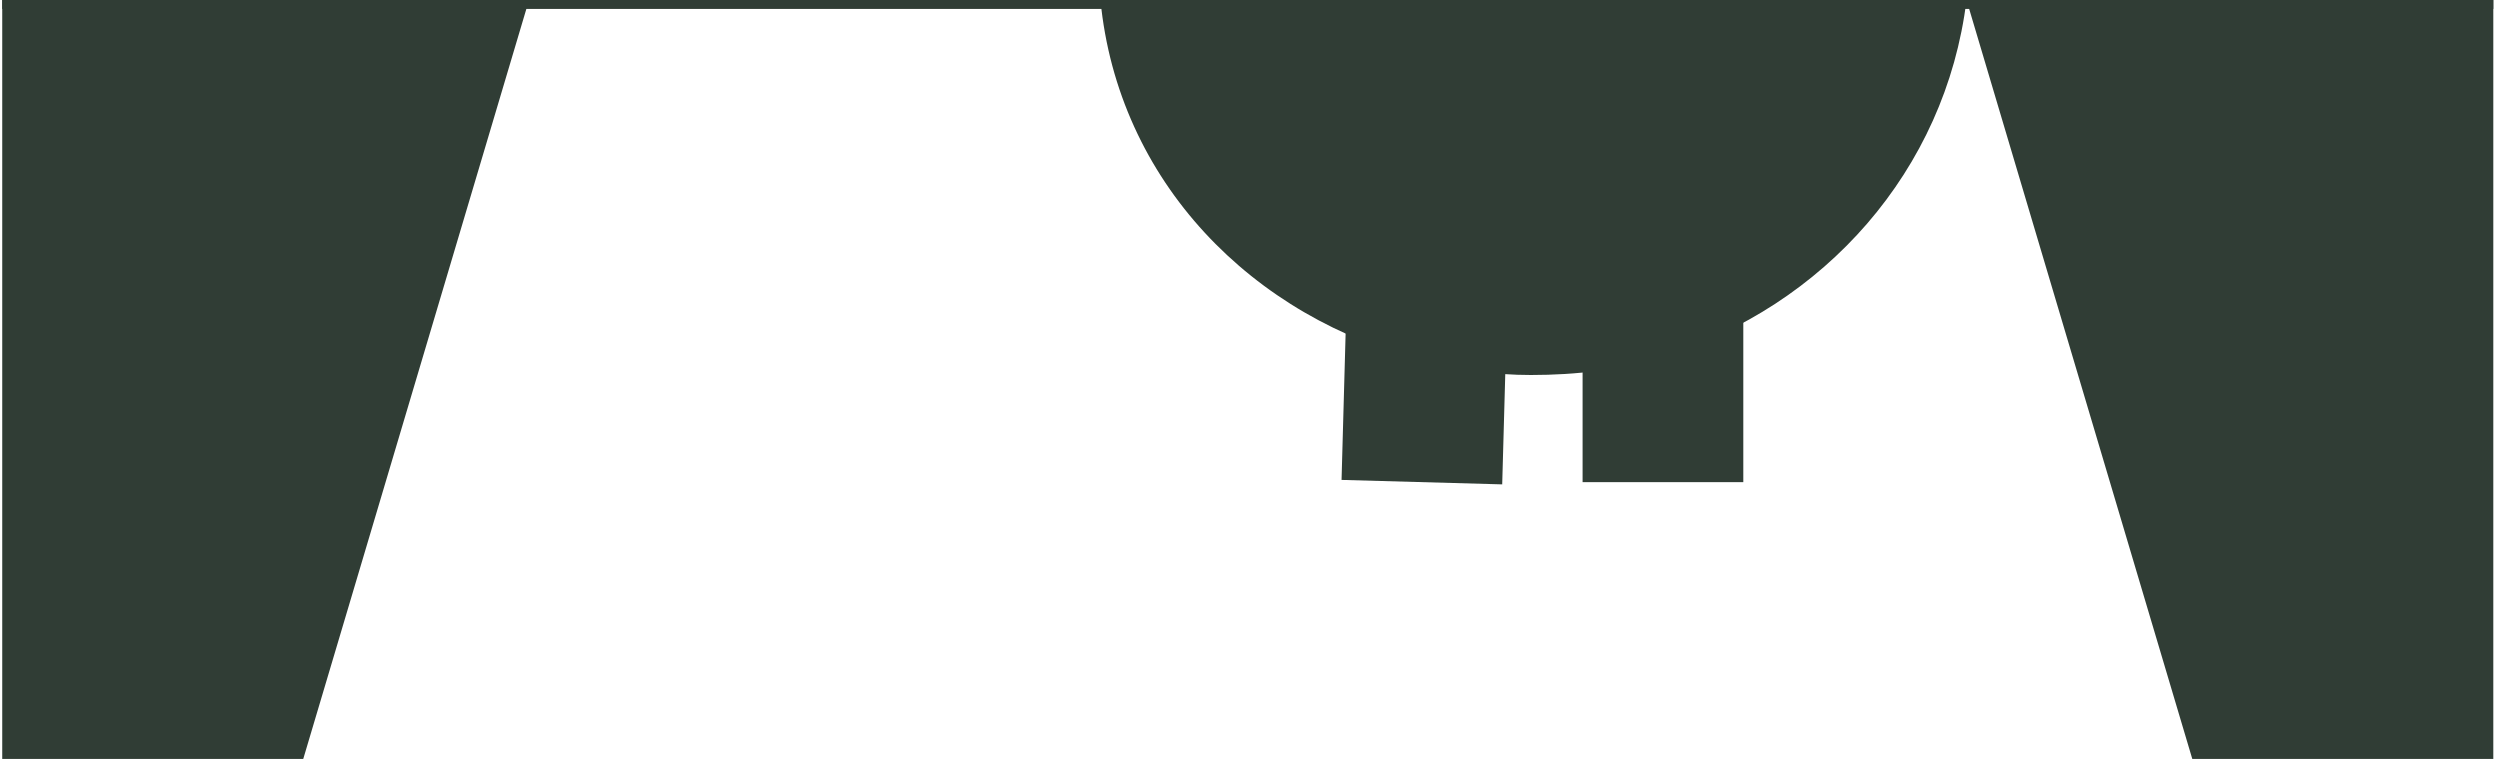 <svg width="280" height="85" viewBox="0 0 280 85" fill="none" xmlns="http://www.w3.org/2000/svg">
<path d="M220.25 0C217.908 19.111 204.246 34.356 186.29 39.898C181.606 41.427 176.532 42 171.457 42C167.359 42 163.455 41.427 159.747 40.471C140.23 35.693 125.202 20.258 123.25 0H220.25Z" fill="#303D35"/>
<path fill-rule="evenodd" clip-rule="evenodd" d="M177.25 54V19H195.25V54H177.25Z" fill="#303D35"/>
<path fill-rule="evenodd" clip-rule="evenodd" d="M150.254 53.75L151.254 17.75L169.247 18.25L168.247 54.25L150.254 53.75Z" fill="#303D35"/>
<path d="M279.25 0V85H245.536L220.25 0H279.25Z" fill="#303D35"/>
<path d="M0.25 0V85H33.964L59.25 0H0.25Z" fill="#303D35"/>
<line x1="0.25" y1="0.5" x2="279.25" y2="0.5" stroke="#303D35"/>
</svg>
